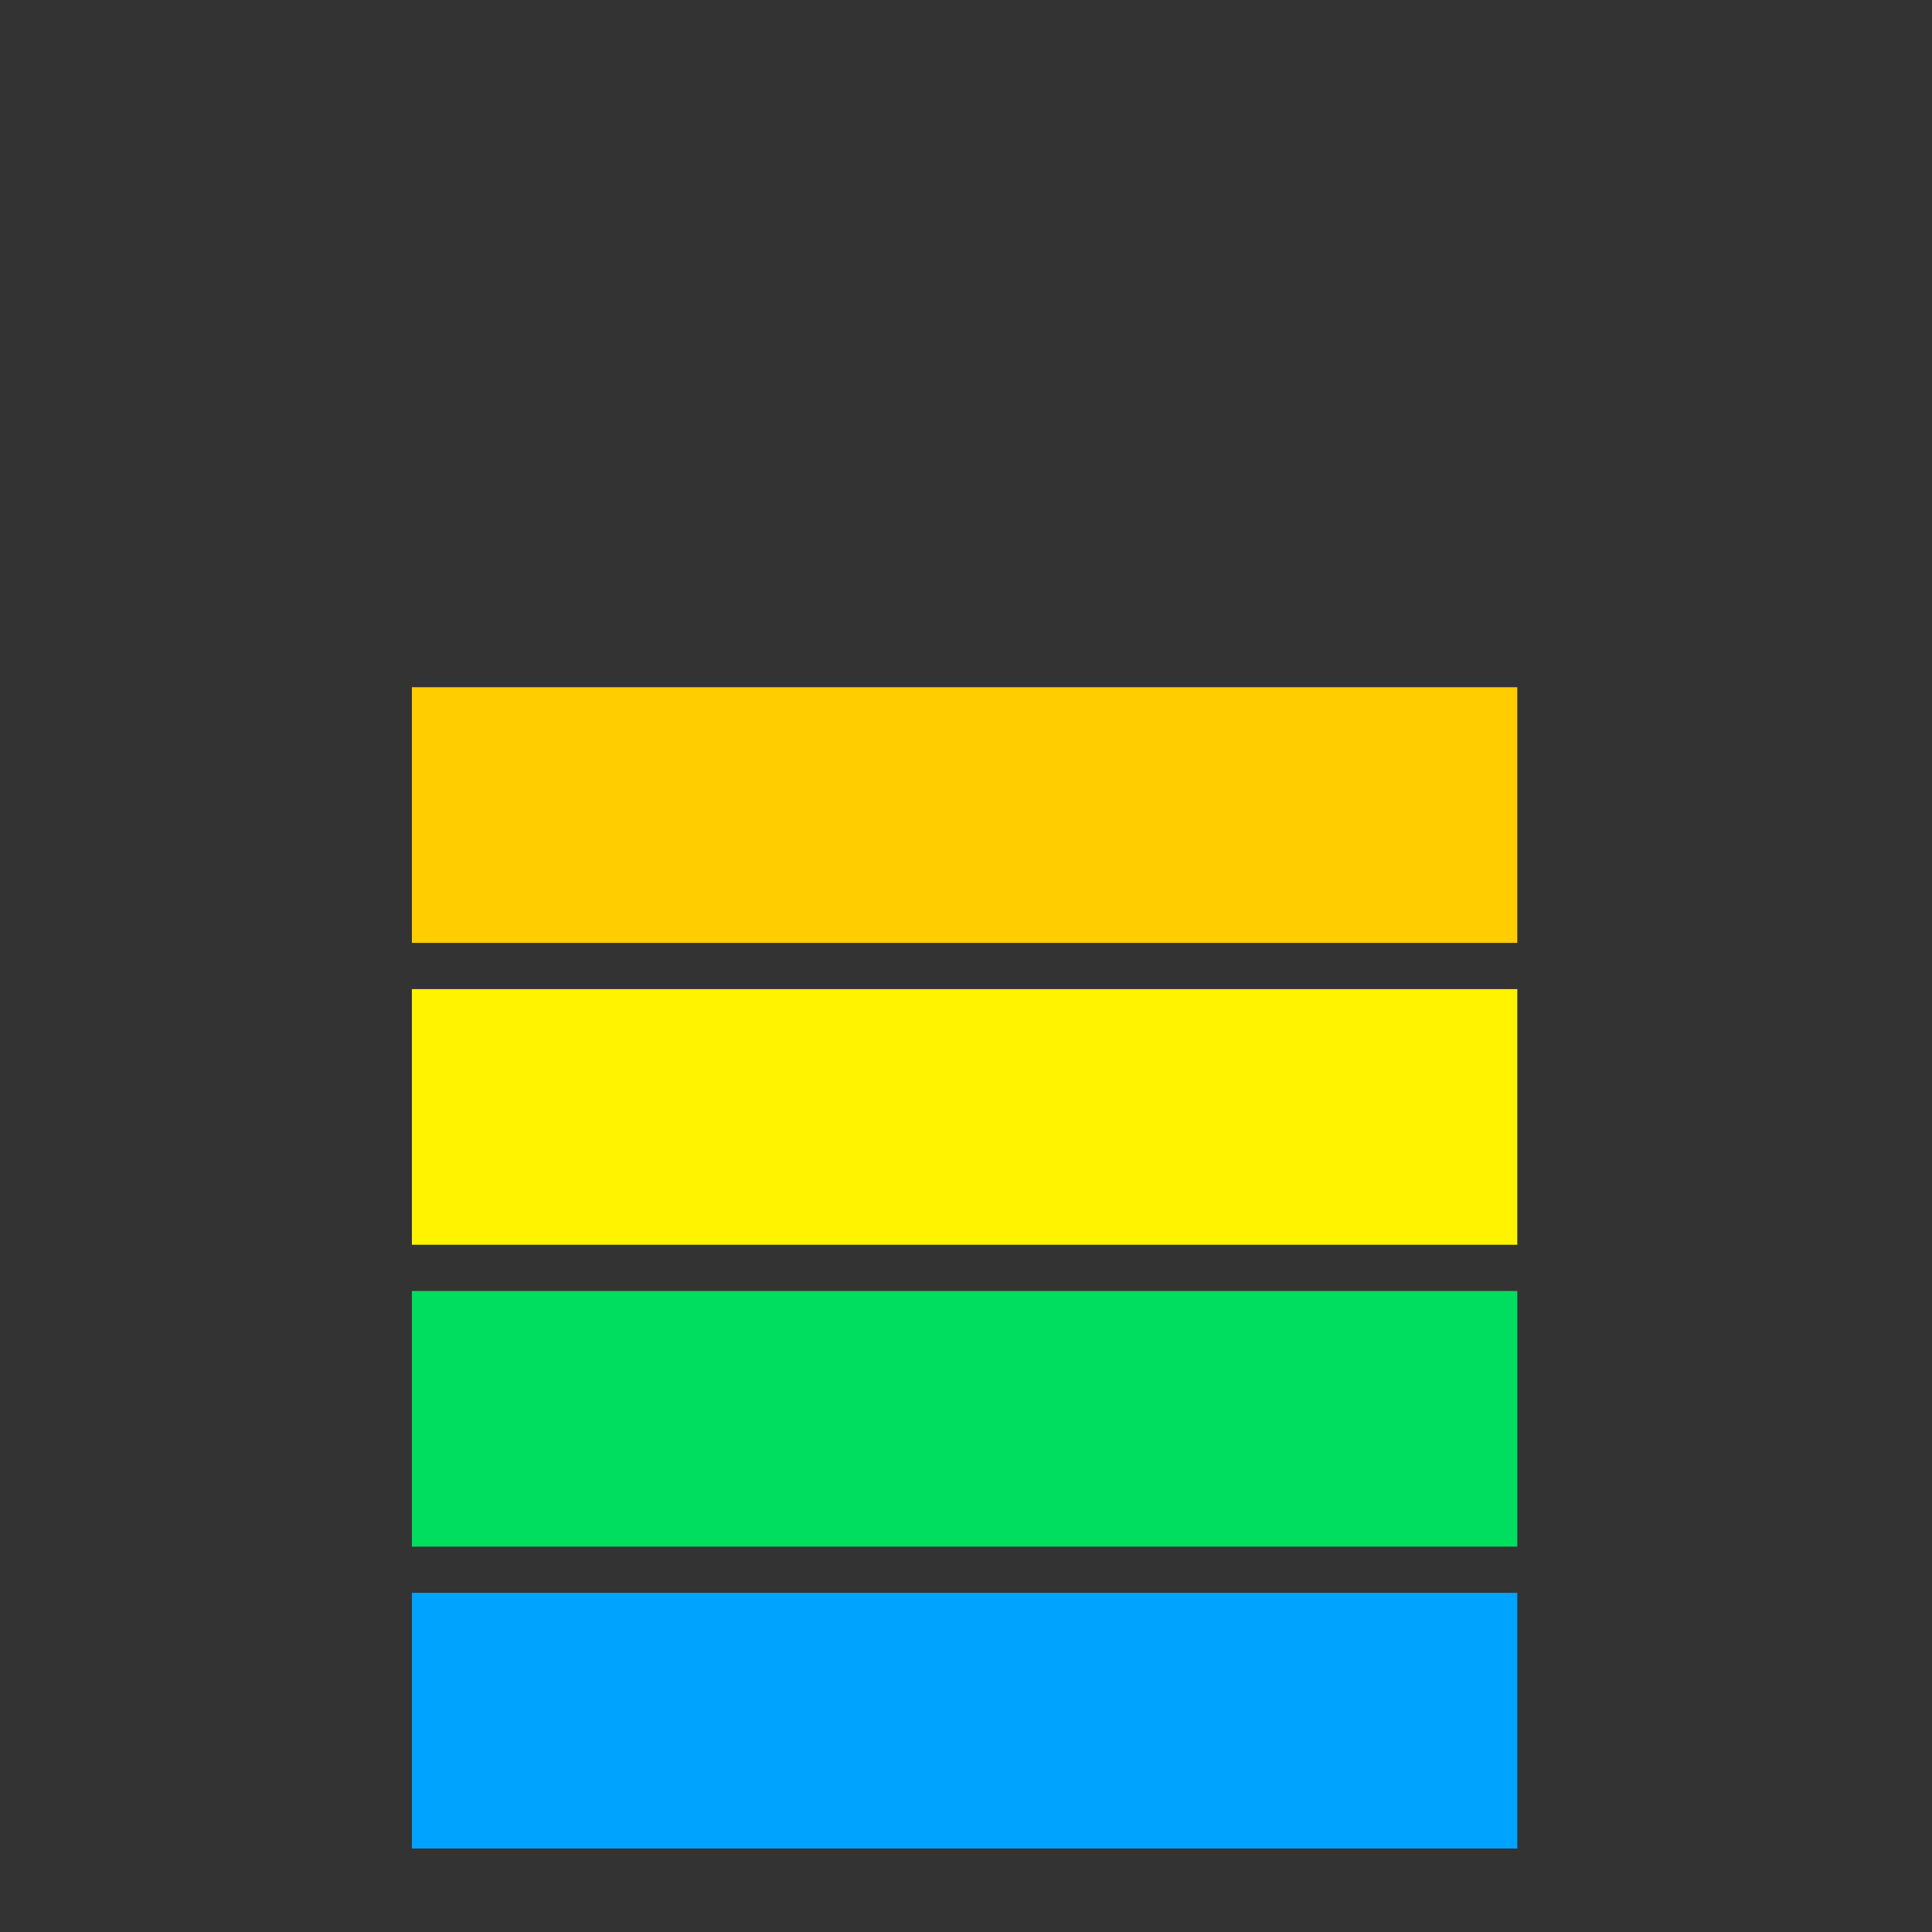 <?xml version="1.0" encoding="UTF-8" standalone="no"?>
<!-- Created with Inkscape (http://www.inkscape.org/) -->

<svg
   version="1.1"
   id="svg1095"
   width="512"
   height="512"
   viewBox="0 0 512 512"
   sodipodi:docname="cpu_load_4.svg"
   inkscape:version="1.1.1 (3bf5ae0d25, 2021-09-20, custom)"
   xmlns:inkscape="http://www.inkscape.org/namespaces/inkscape"
   xmlns:sodipodi="http://sodipodi.sourceforge.net/DTD/sodipodi-0.dtd"
   xmlns="http://www.w3.org/2000/svg"
   xmlns:svg="http://www.w3.org/2000/svg">
  <rect x="0" y="0" width="512" height="512" fill="#333333" stroke="none"/>
  <defs
     id="defs1099" />
  <sodipodi:namedview
     id="namedview1097"
     pagecolor="#ffffff"
     bordercolor="#666666"
     borderopacity="1.0"
     inkscape:pageshadow="2"
     inkscape:pageopacity="0.0"
     inkscape:pagecheckerboard="true"
     showgrid="false"
     inkscape:zoom="1.1246789"
     inkscape:cx="266.74279"
     inkscape:cy="258.29593"
     inkscape:window-width="1898"
     inkscape:window-height="990"
     inkscape:window-x="11"
     inkscape:window-y="45"
     inkscape:window-maximized="1"
     inkscape:current-layer="g1101" />
  <g
     inkscape:groupmode="layer"
     inkscape:label="Image"
     id="g1101"
     style="display:inline">
    <rect
       style="display:inline;fill:#00a4ff;fill-opacity:1;stroke-width:1.44"
       id="rect1228"
       width="292.945"
       height="67.752"
       x="109.156"
       y="422.124" />
    <rect
       style="display:inline;fill:#00de5f;fill-opacity:1;stroke-width:1.44"
       id="rect2255"
       width="292.945"
       height="67.752"
       x="109.156"
       y="342.124" />
    <rect
       style="display:inline;fill:#fff300;fill-opacity:1;stroke-width:1.44"
       id="rect2257"
       width="292.945"
       height="67.752"
       x="109.156"
       y="262.124" />
    <rect
       style="display:inline;fill:#ffcd00;fill-opacity:1;stroke-width:1.44"
       id="rect2259"
       width="292.945"
       height="67.752"
       x="109.156"
       y="182.124" />
    <rect
       style="display:none;fill:#ff9a00;fill-opacity:1;stroke-width:1.44"
       id="rect2263"
       width="292.945"
       height="67.752"
       x="109.156"
       y="102.124" />
    <rect
       style="display:none;fill:#ff0000;fill-opacity:1;stroke-width:1.44"
       id="rect2265"
       width="292.945"
       height="67.752"
       x="109.156"
       y="22.124" />
  </g>
</svg>
